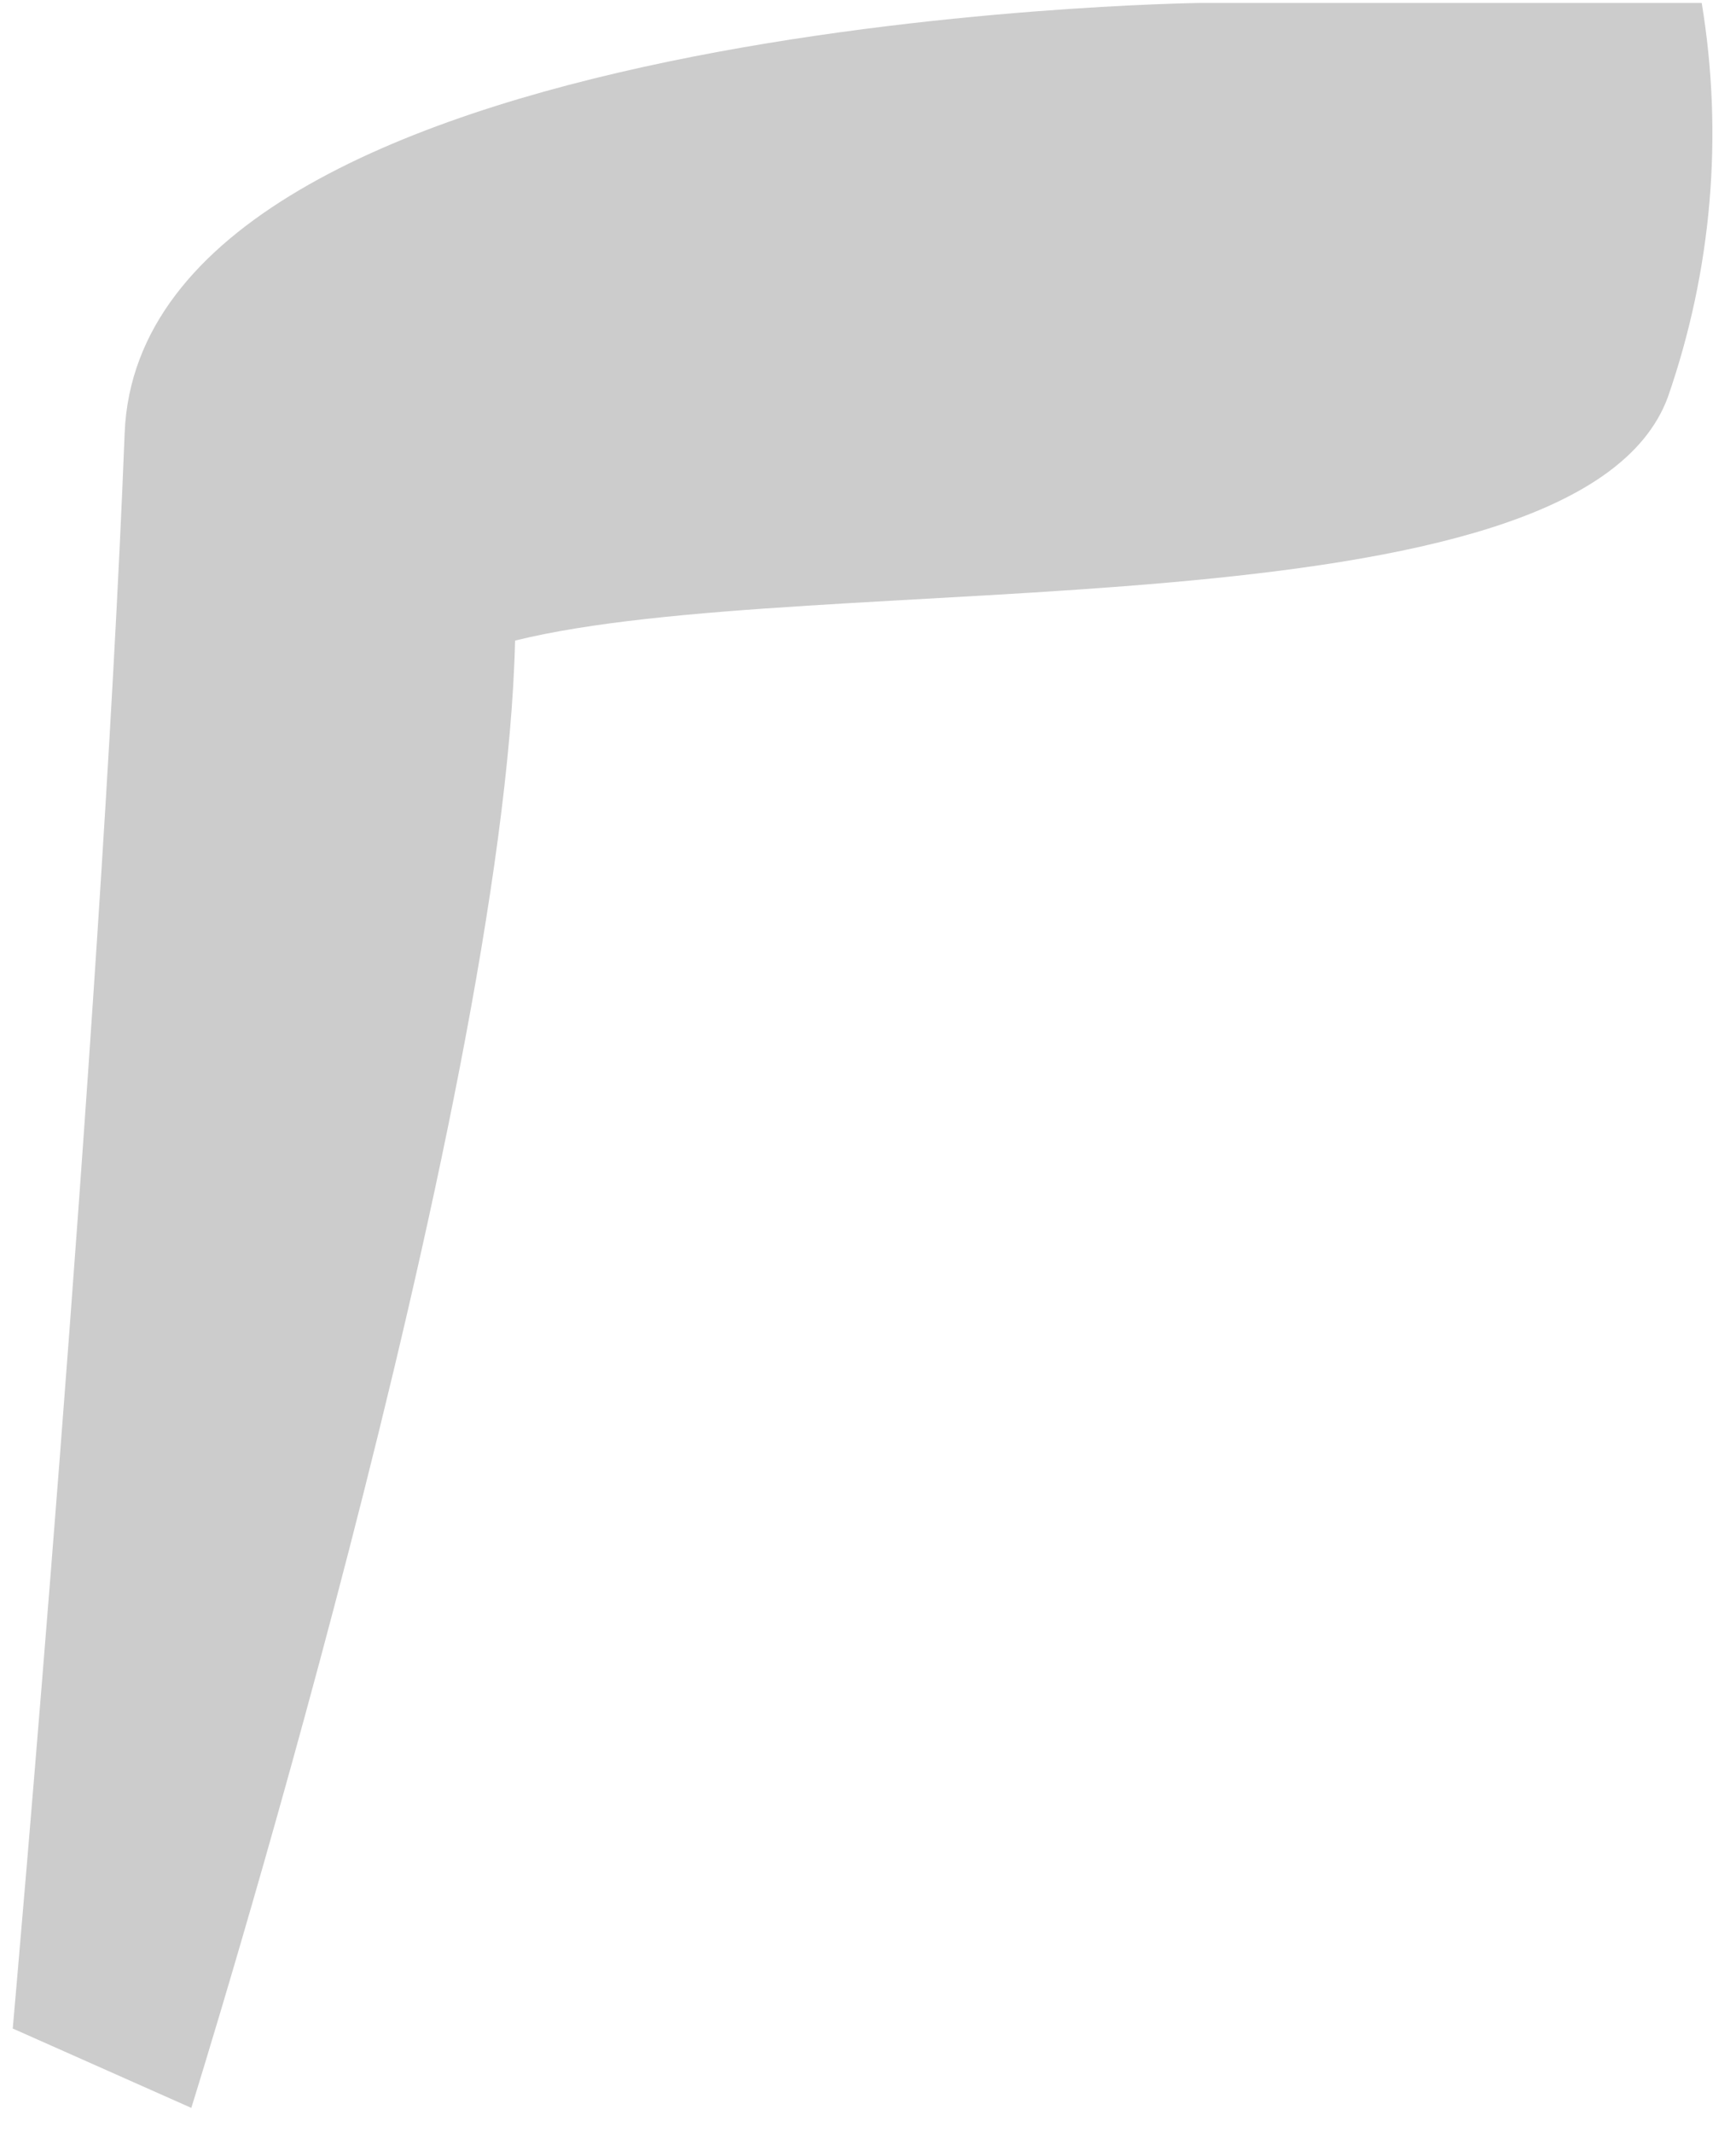 <?xml version="1.0" encoding="UTF-8" standalone="no"?><svg width='35' height='43' viewBox='0 0 35 43' fill='none' xmlns='http://www.w3.org/2000/svg'>
<path opacity='0.2' d='M24.177 0.06C24.177 0.06 2.845 0.324 2.513 8.732C2.041 20.82 0.257 40.888 0.257 40.888L3.857 42.488C3.857 42.488 10.161 22.352 10.385 12.912C16.385 11.424 31.813 12.912 33.625 8.008C34.513 5.457 34.748 2.725 34.309 0.06H24.177Z' fill='black'/>
</svg>
